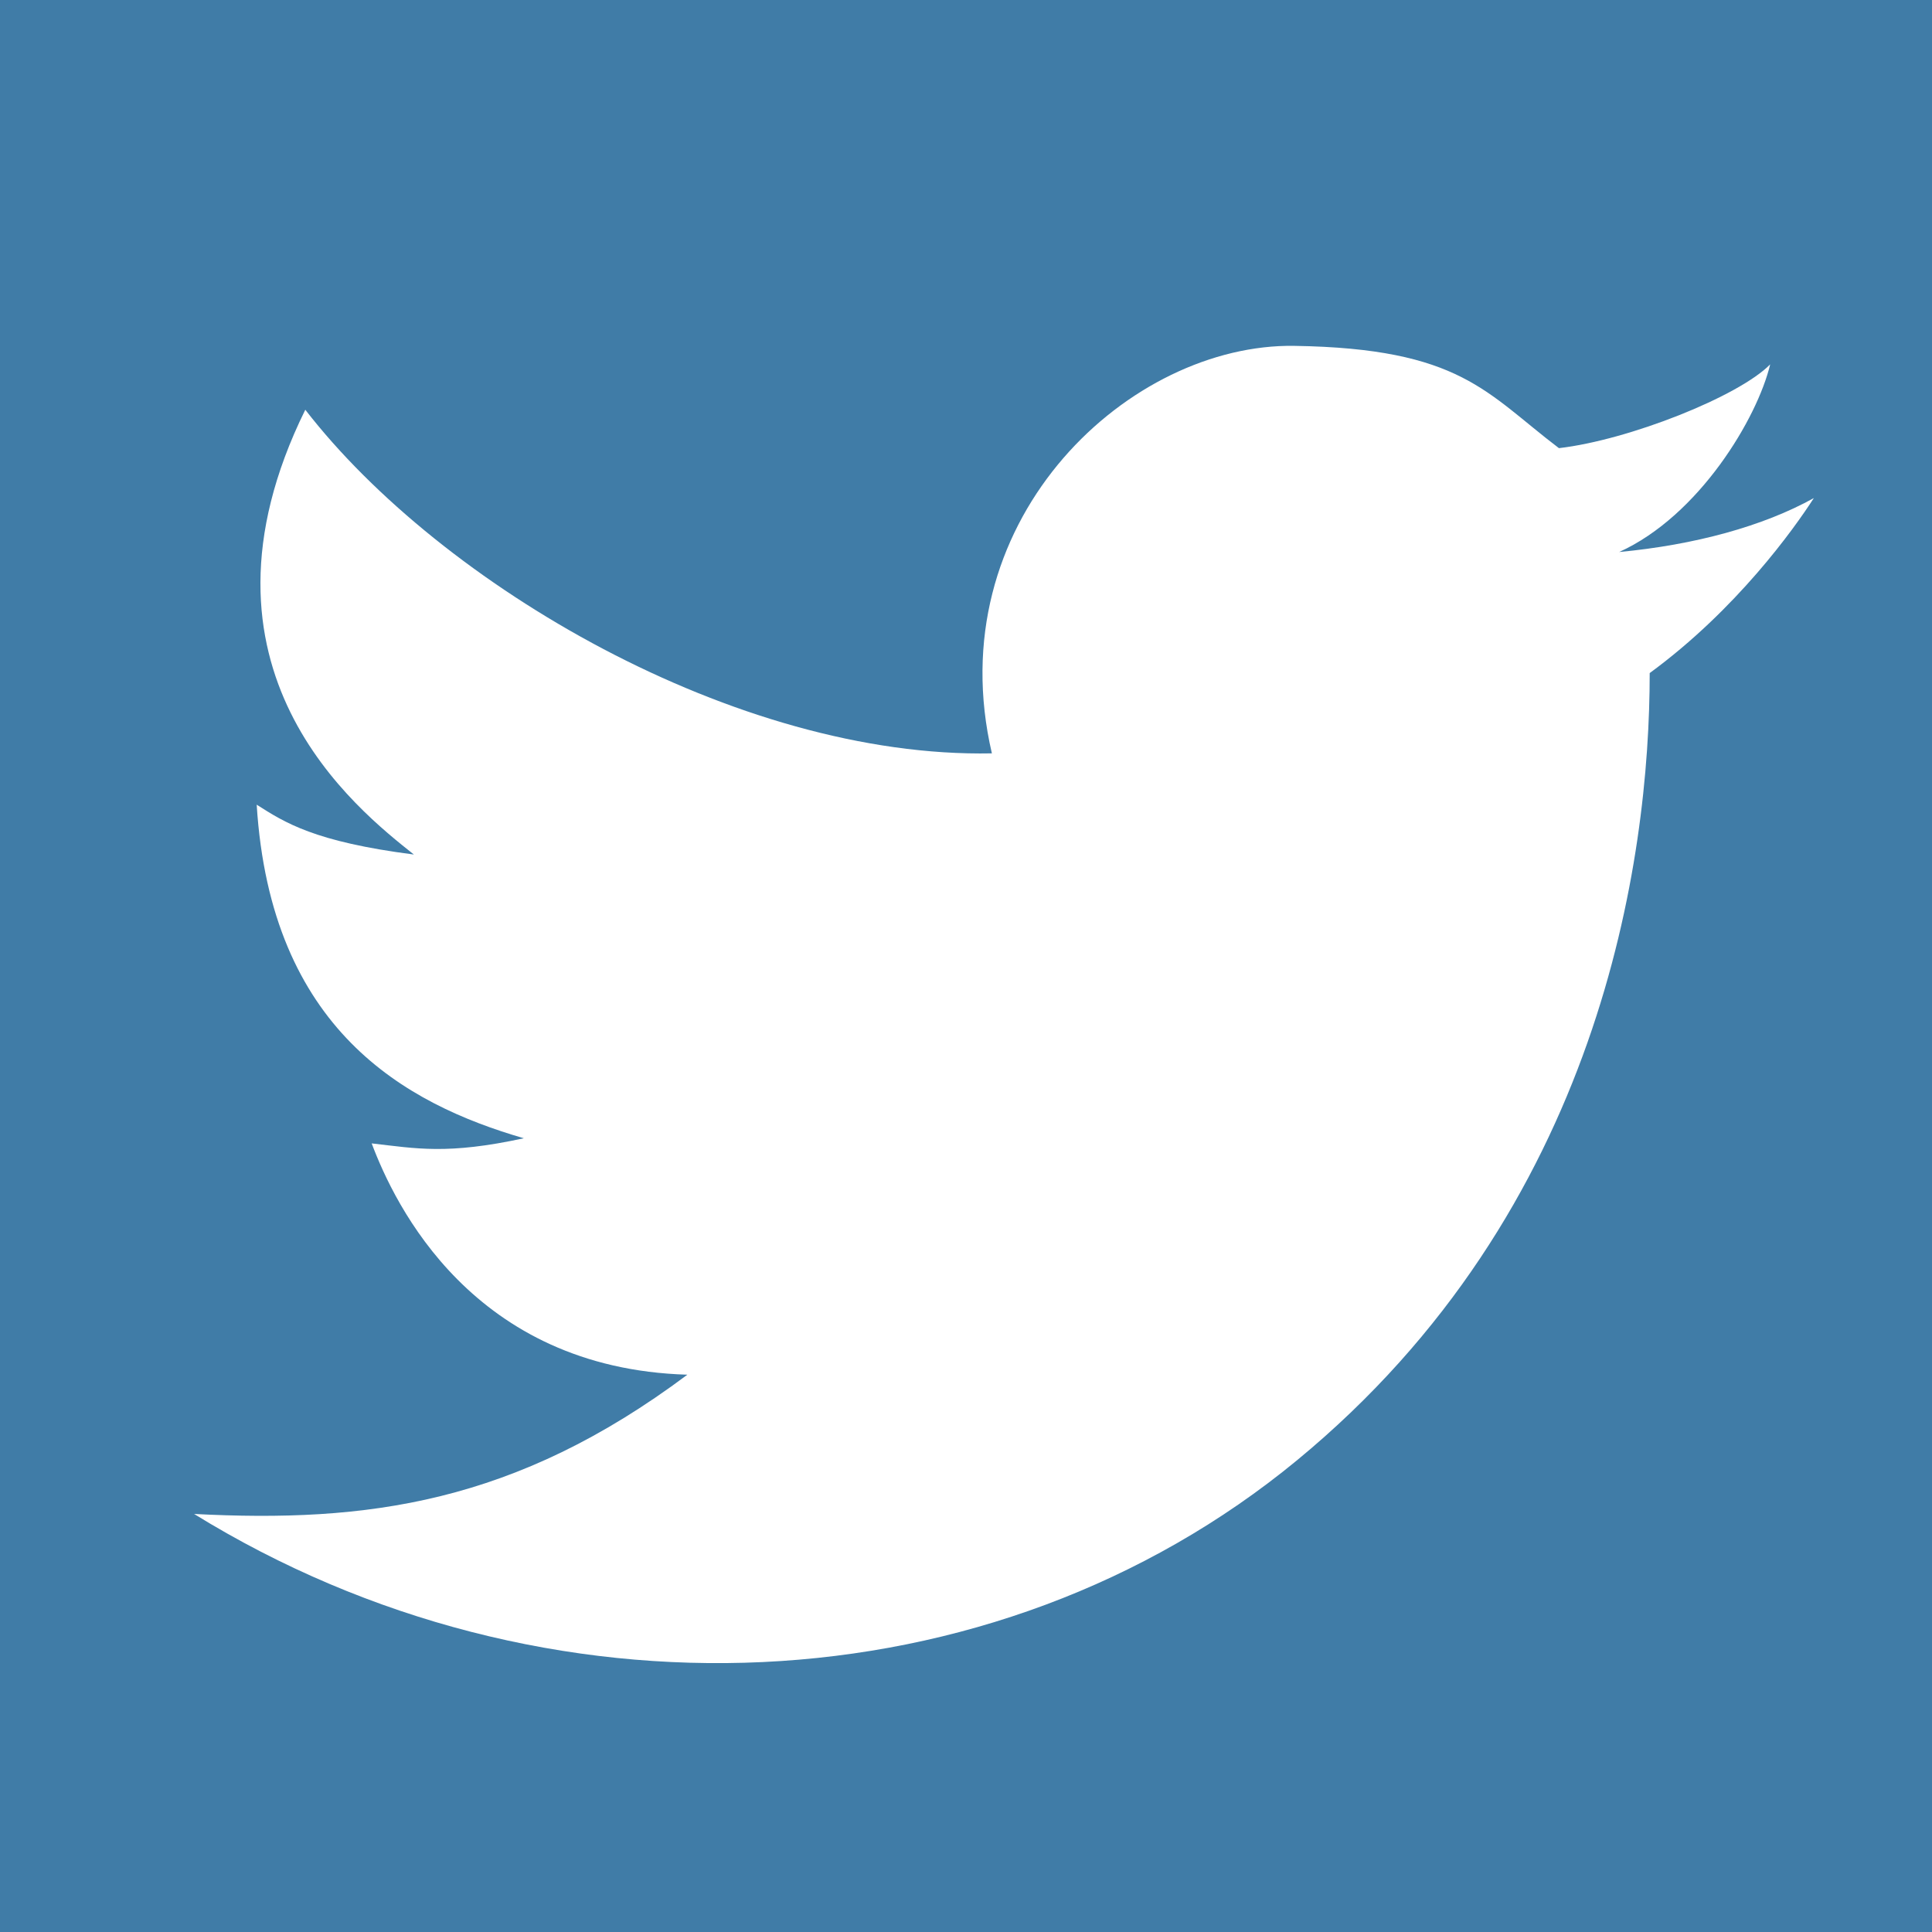<?xml version="1.0" encoding="UTF-8" standalone="no"?>
<!-- Created with Inkscape (http://www.inkscape.org/) -->

<svg
   xmlns:dc="http://purl.org/dc/elements/1.1/"
   xmlns:cc="http://creativecommons.org/ns#"
   xmlns:rdf="http://www.w3.org/1999/02/22-rdf-syntax-ns#"
   xmlns:svg="http://www.w3.org/2000/svg"
   xmlns="http://www.w3.org/2000/svg"
   xmlns:sodipodi="http://sodipodi.sourceforge.net/DTD/sodipodi-0.dtd"
   xmlns:inkscape="http://www.inkscape.org/namespaces/inkscape"
   id="svg4924"
   version="1.1"
   inkscape:version="0.48.4 r9939"
   width="50"
   height="50"
   sodipodi:docname="twittersansfond.svg">
  <rect width="100%" height="100%" fill="#333333" stroke="none"/>
  <defs
     id="defs4928" />
  <sodipodi:namedview
     pagecolor="#ffffff"
     bordercolor="#666666"
     borderopacity="1"
     objecttolerance="10"
     gridtolerance="10"
     guidetolerance="10"
     inkscape:pageopacity="0"
     inkscape:pageshadow="2"
     inkscape:window-width="1600"
     inkscape:window-height="876"
     id="namedview4926"
     showgrid="false"
     inkscape:zoom="12.596112"
     inkscape:cx="2.4217391"
     inkscape:cy="27.384242"
     inkscape:window-x="0"
     inkscape:window-y="24"
     inkscape:window-maximized="1"
     inkscape:current-layer="svg4924"
     showguides="true"
     inkscape:guide-bbox="true">
    <sodipodi:guide
       orientation="0,1"
       position="60.098,50.095"
       id="guide2989" />
    <sodipodi:guide
       orientation="0,1"
       position="-5.081,0.079"
       id="guide2991" />
    <sodipodi:guide
       orientation="1,0"
       position="0.079,11.511"
       id="guide2993" />
    <sodipodi:guide
       orientation="1,0"
       position="50.254,51.921"
       id="guide2995" />
  </sodipodi:namedview>
  <path
     style="fill:#ffffff;fill-opacity:1;stroke:#ffffff;stroke-width:0.062px;stroke-linecap:butt;stroke-linejoin:miter;stroke-opacity:1"
     d="m 1.433,1.069 -0.469,47.038 47.975,0 -0.313,-46.881 z"
     id="path3771"
     inkscape:connector-curvature="0" />
  <path
     style="fill:#407ca7;fill-opacity:1;stroke:none;stroke-width:0.037px;stroke-linecap:butt;stroke-linejoin:miter;stroke-opacity:1"
     d="m -0.203,-0.426 0,50.935 51.011,0 0,-50.935 -51.011,0 z M 33.298,8.951 c 0.067,-0.001 0.135,-0.001 0.202,0 4.3,0.066 4.958,1.215 6.845,2.647 1.809,-0.21 4.649,-1.336 5.467,-2.168 -0.331,1.389 -1.837,3.917 -3.908,4.856 1.951,-0.184 3.723,-0.665 5.038,-1.396 -0.509,0.79 -1.995,2.878 -4.248,4.529 0,4.829 -1.257,13.892 -9.129,20.374 -7.872,6.483 -19.48,6.977 -28.542,1.388 4.465,0.232 8.301,-0.264 12.766,-3.604 -5.556,-0.165 -7.574,-4.398 -8.17,-5.986 1.158,0.132 1.952,0.297 3.937,-0.133 -3.076,-0.893 -6.549,-2.812 -6.913,-8.633 0.728,0.463 1.488,0.959 4.068,1.29 C 9.256,20.957 4.593,17.318 7.901,10.604 11.407,15.135 19.056,19.629 25.67,19.497 24.288,13.571 29.048,9.028 33.298,8.951 z"
     id="path4934"
     inkscape:connector-curvature="0" />
</svg>
